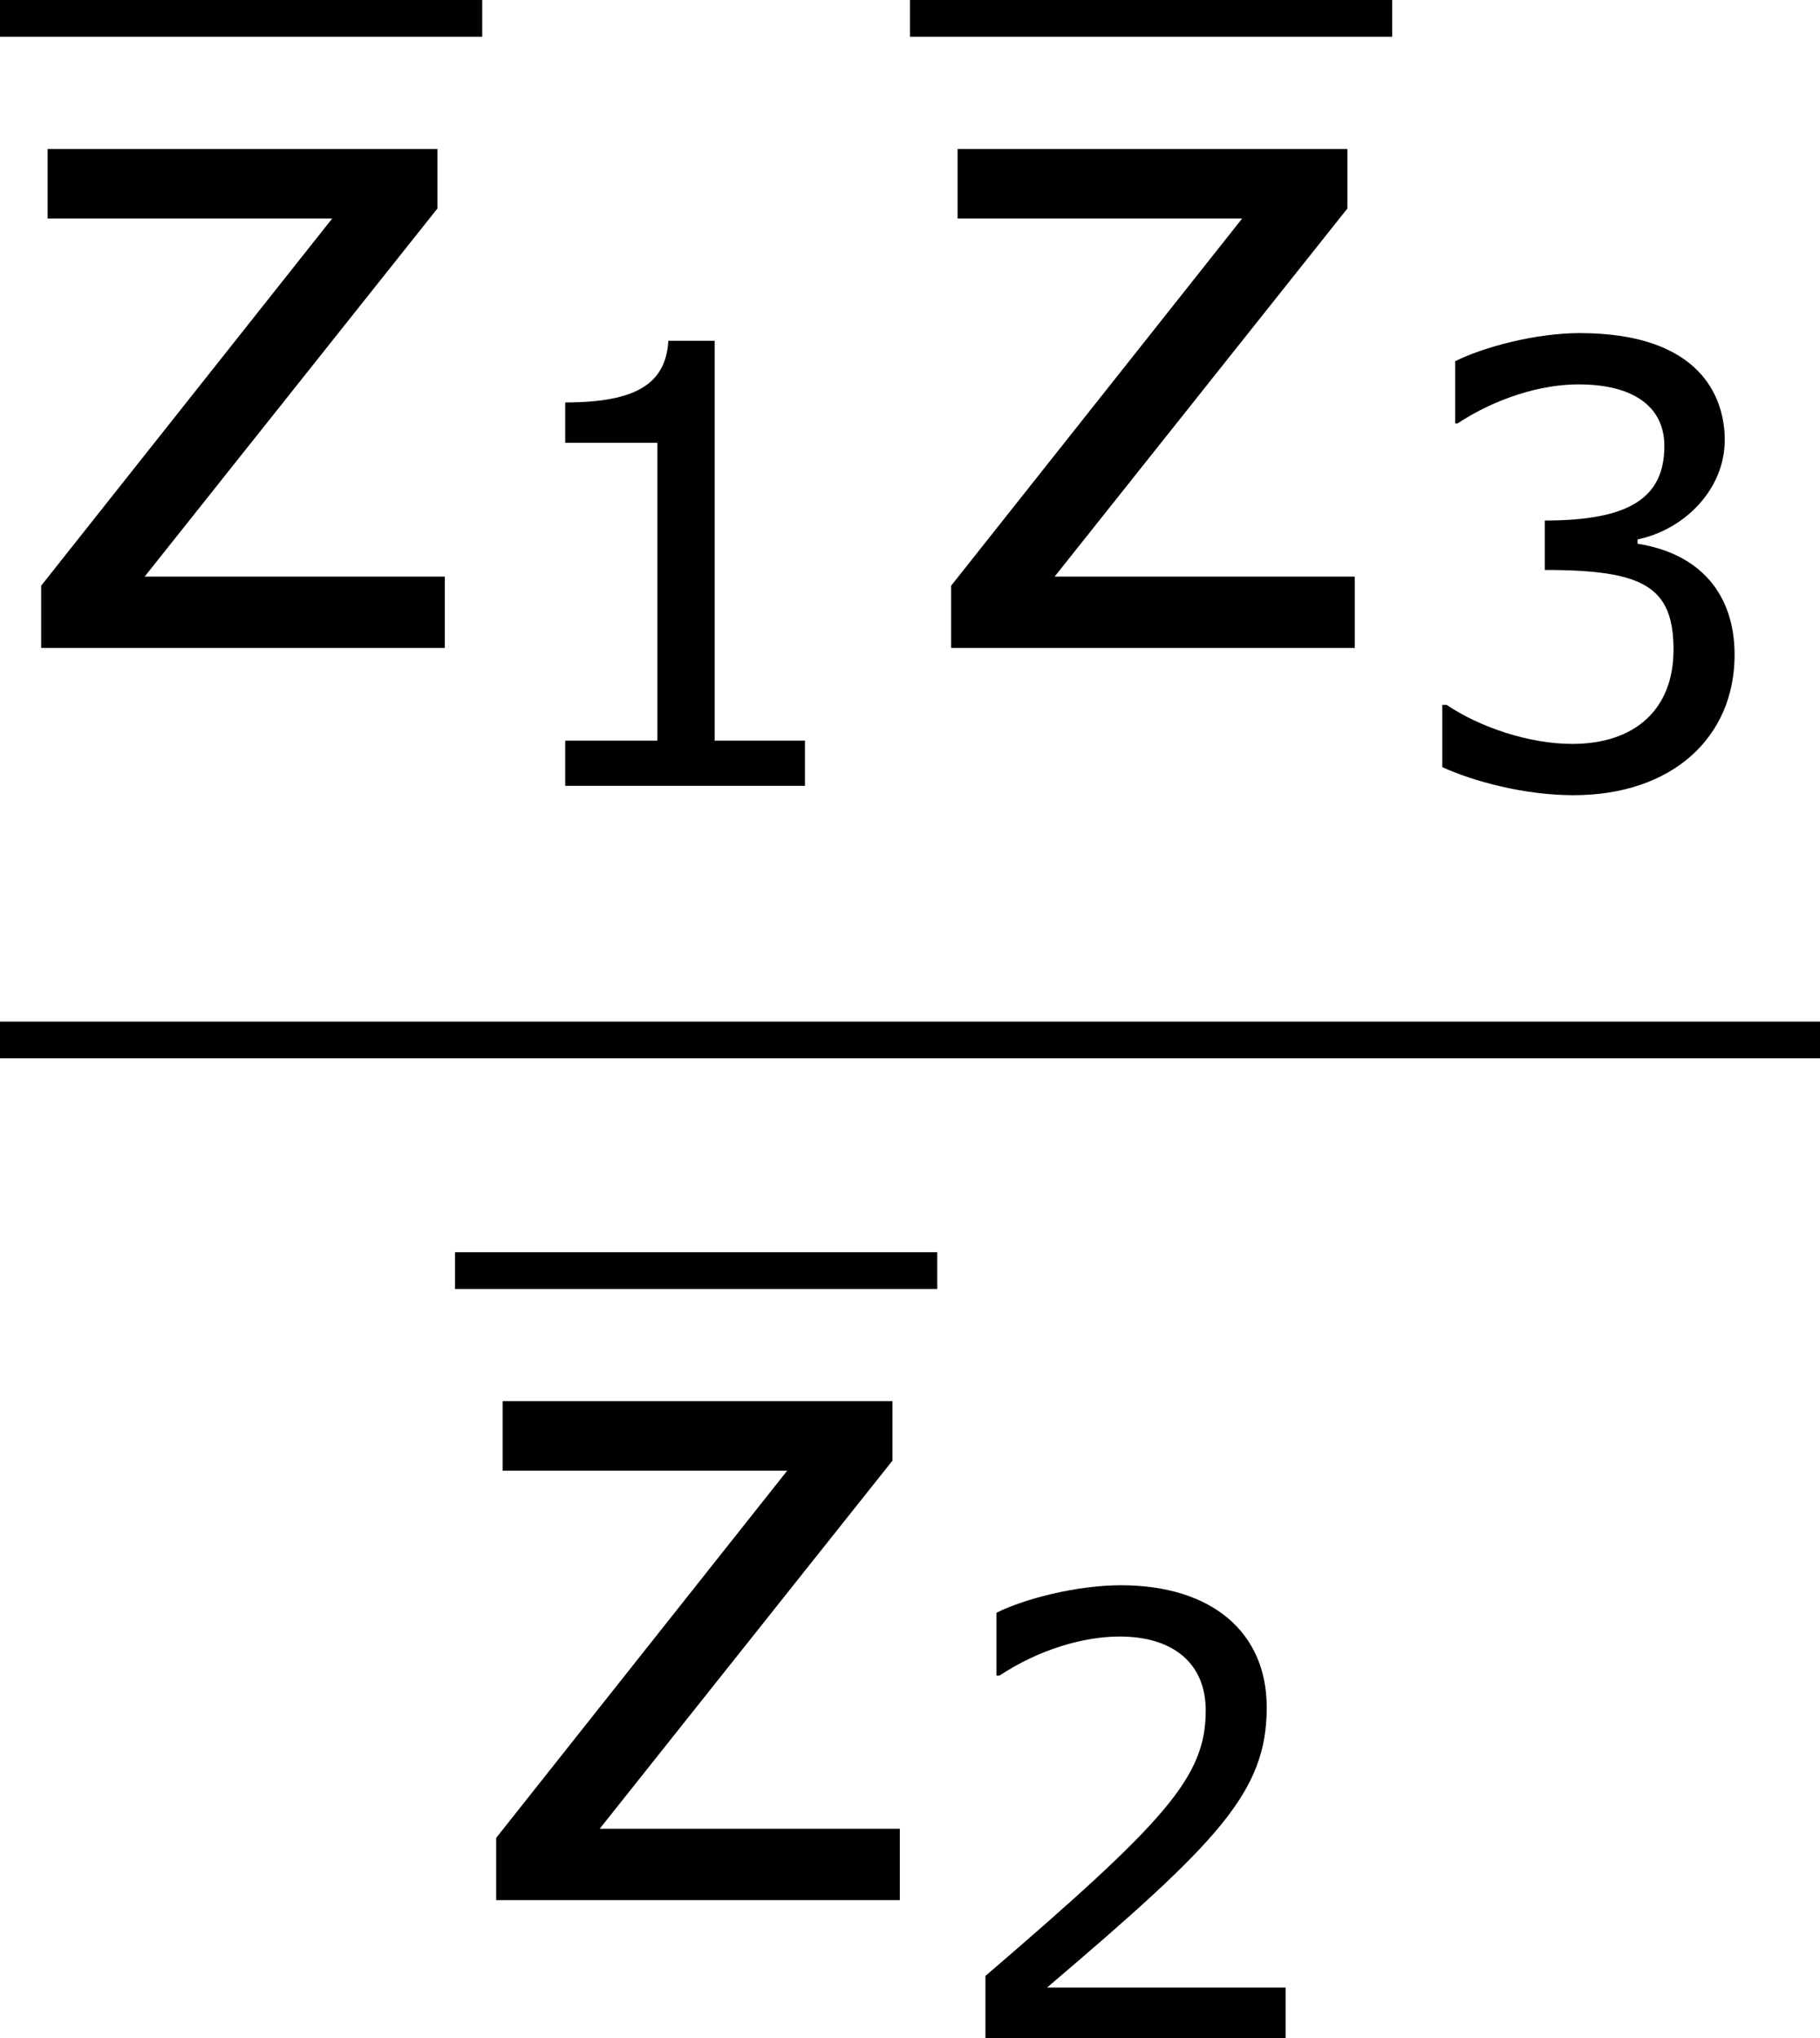 <?xml version='1.0' encoding='UTF-8'?>
<!-- Generated by CodeCogs with dvisvgm 3.2.2 -->
<svg version='1.1' xmlns='http://www.w3.org/2000/svg' xmlns:xlink='http://www.w3.org/1999/xlink' width='26.766pt' height='29.959pt' viewBox='-.244 -.23 26.766 29.959'>
<defs>
<use id='g3-122' xlink:href='#g1-122' transform='scale(1.5)'/>
<path id='g1-49' d='M4.2 0V-.588H3.025V-5.789H2.422C2.39-5.225 1.993-4.987 1.08-4.987V-4.462H2.279V-.588H1.08V0H4.2Z'/>
<path id='g1-50' d='M4.534 0V-.659H1.429C3.66-2.557 4.288-3.2 4.288-4.304C4.288-5.28 3.573-5.892 2.39-5.892C1.818-5.892 1.135-5.717 .77-5.534V-4.717H.81C1.326-5.058 1.906-5.225 2.374-5.225C3.081-5.225 3.494-4.867 3.494-4.264C3.494-3.398 2.986-2.835 .627-.81V0H4.534Z'/>
<path id='g1-51' d='M4.455-1.707C4.455-2.501 4.002-3.025 3.192-3.152V-3.208C3.803-3.335 4.327-3.859 4.327-4.502C4.327-5.042 4.026-5.892 2.438-5.892C1.866-5.892 1.183-5.709 .818-5.526V-4.717H.85C1.342-5.042 1.93-5.225 2.422-5.225C3.144-5.225 3.541-4.931 3.541-4.423C3.541-3.74 3.073-3.454 1.985-3.454V-2.811C3.271-2.811 3.66-2.596 3.66-1.771C3.66-1 3.16-.548 2.342-.548C1.787-.548 1.143-.762 .707-1.056H.651V-.246C1.048-.064 1.715 .119 2.358 .119C3.645 .119 4.455-.635 4.455-1.707Z'/>
<path id='g1-122' d='M3.859 0V-.619H1.255L3.795-3.811V-4.327H.413V-3.724H2.882L.357-.54V0H3.859Z'/>
</defs>
<g id='page1' transform='matrix(1.13 0 0 1.13 -65.342 -61.562)'>
<rect x='57.609' y='54.276' height='.478' width='6.276'/>
<use x='57.609' y='62.705' xlink:href='#g3-122'/>
<use x='63.885' y='64.498' xlink:href='#g1-49'/>
<rect x='69.452' y='54.276' height='.478' width='6.276'/>
<use x='69.452' y='62.705' xlink:href='#g3-122'/>
<use x='75.729' y='64.501' xlink:href='#g1-51'/>
<rect x='57.609' y='67.565' height='.478' width='23.687'/>
<rect x='63.531' y='70.565' height='.478' width='6.276'/>
<use x='63.531' y='78.993' xlink:href='#g3-122'/>
<use x='69.807' y='80.789' xlink:href='#g1-50'/>
</g>
</svg>